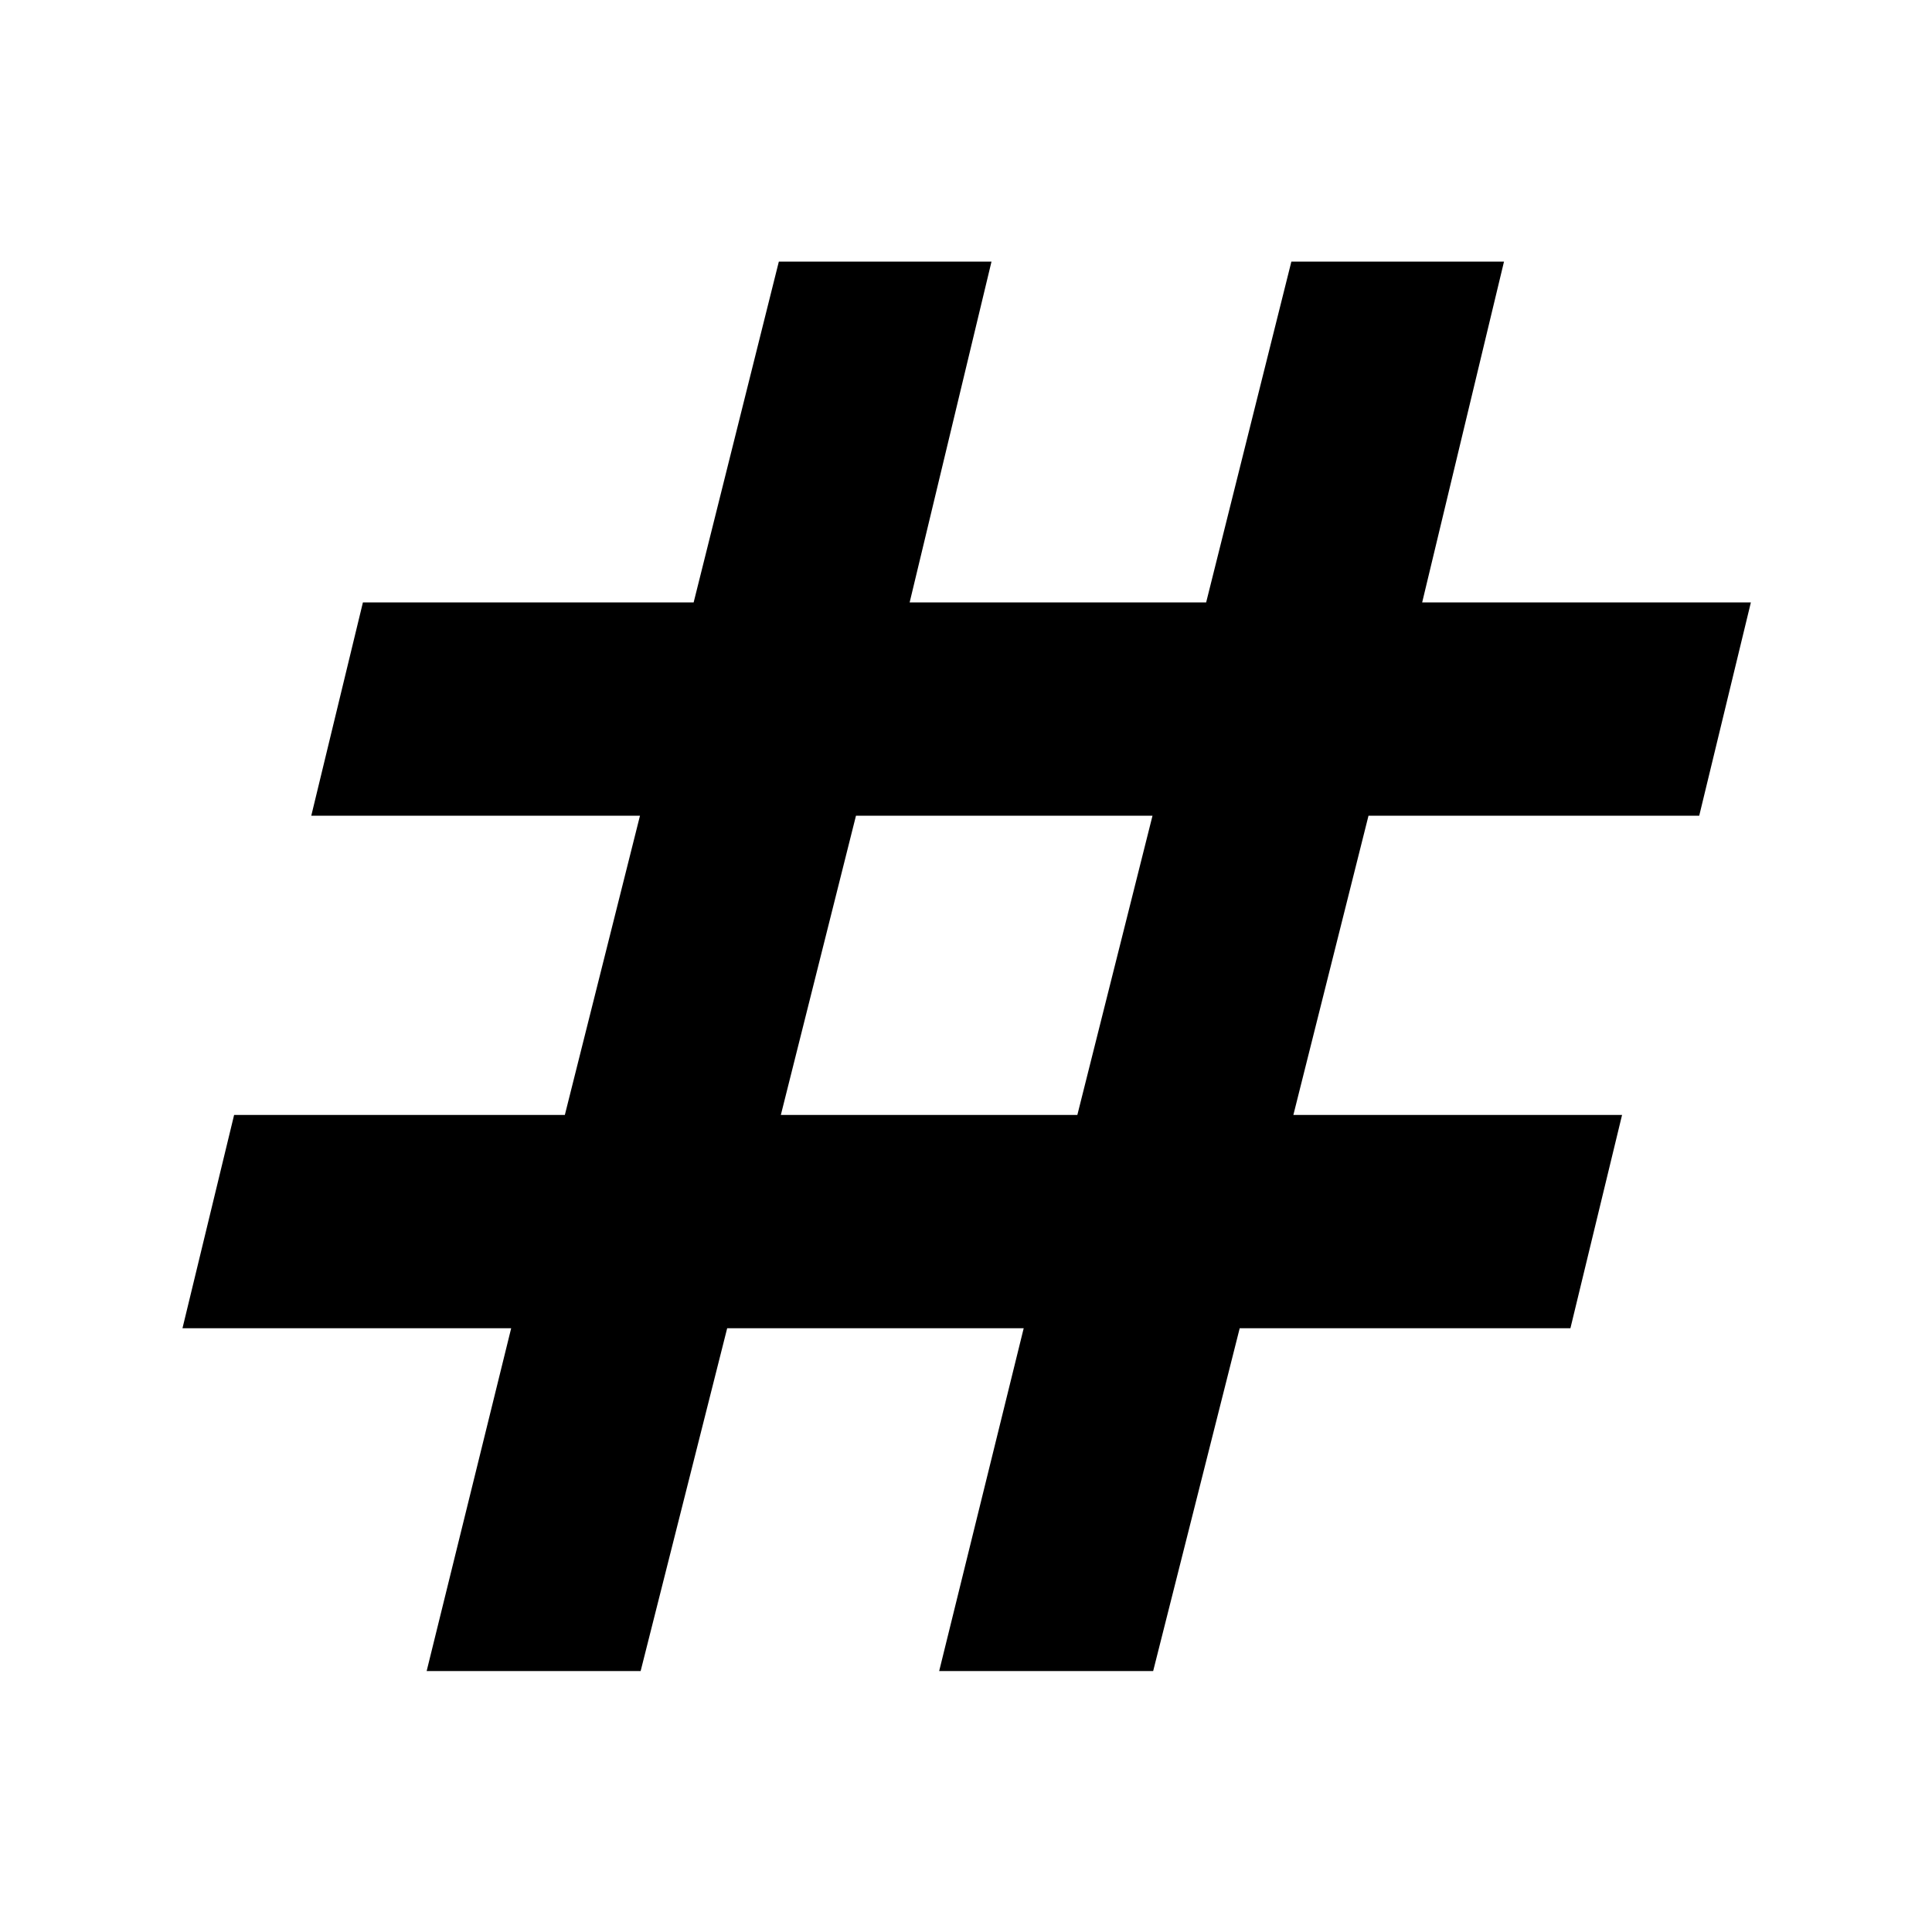 <svg xmlns="http://www.w3.org/2000/svg" height="40" viewBox="0 -960 960 960" width="40"><path d="M212-129.67 254-300H90.67l25.66-106h164.34L318-554.67H154.67l25.66-106h164.34L387-830h105.67L452-660.67h147.33L641.67-830h105.66l-40.66 169.33H870l-25.67 106H680L642.67-406H806l-25.67 106H616l-43 170.33H466.67l42-170.33H361.33l-43 170.33H212ZM388-406h147.33l37.34-148.67H425.33L388-406Z"/></svg>